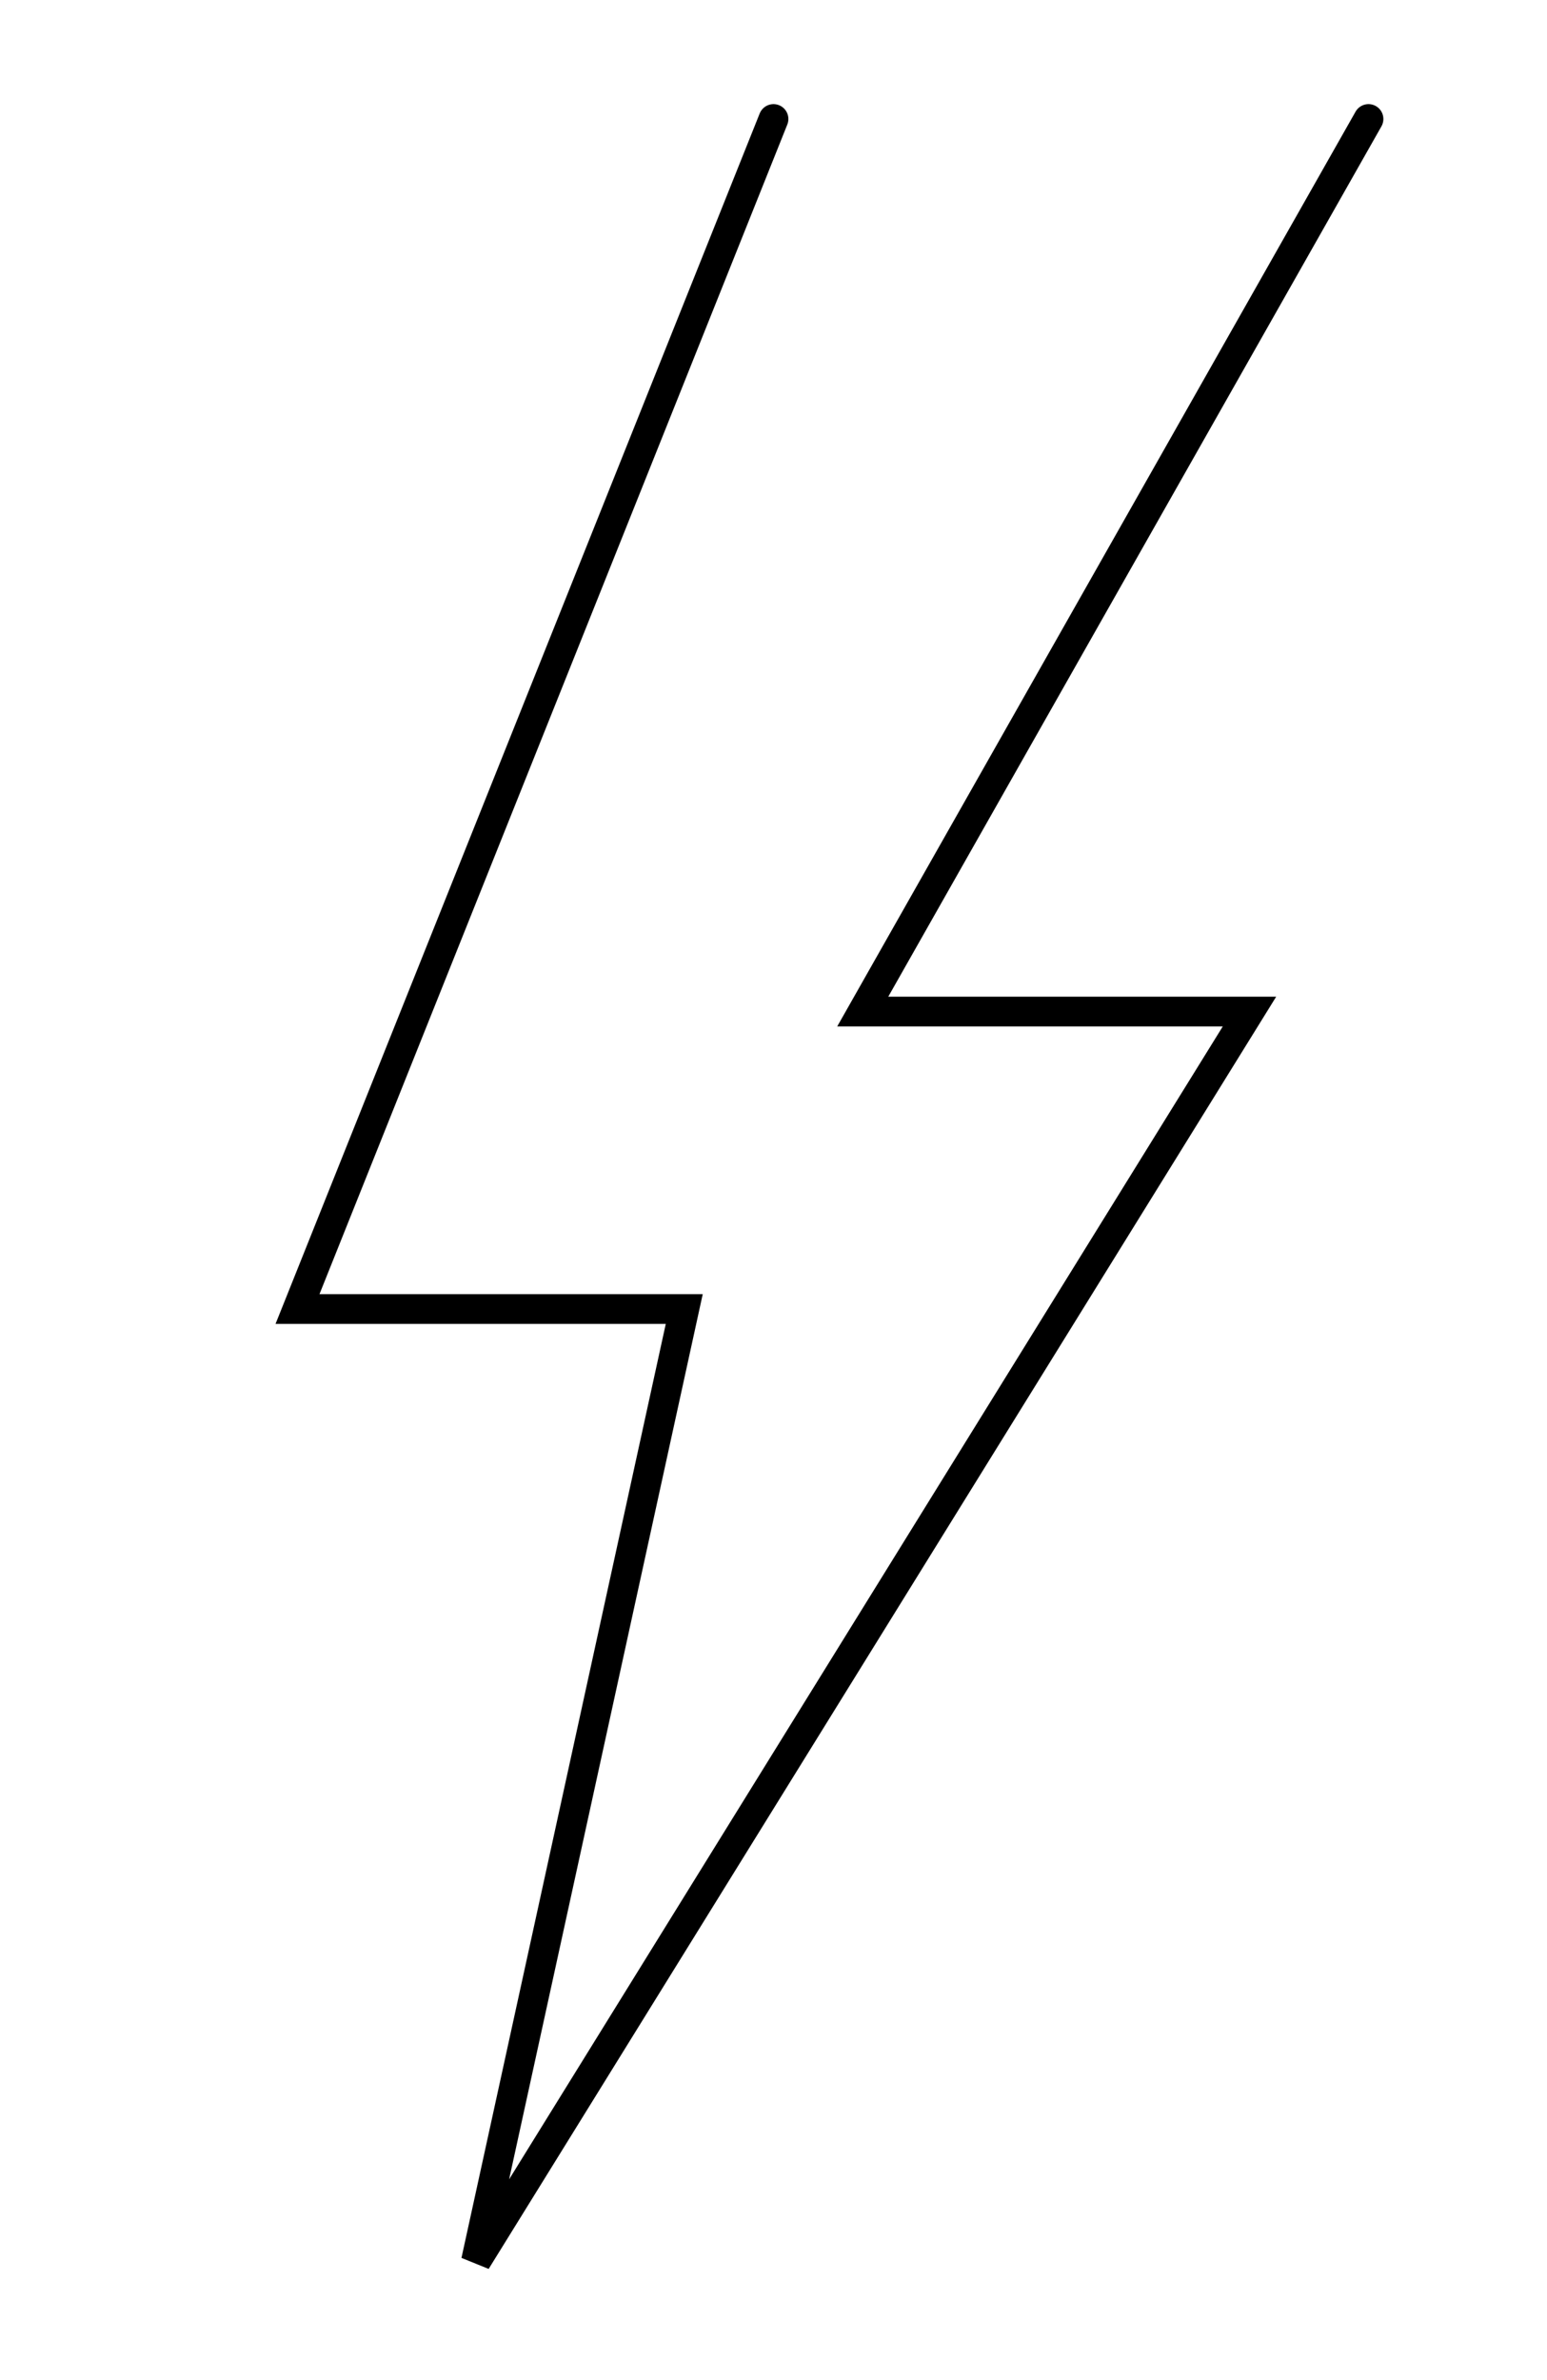 <svg width="104" height="160" viewBox="0 0 104 160" xmlns="http://www.w3.org/2000/svg">
  <!--
    The lightning bolt is made with a single <polyline> element.
    Points chosen for a classic zig-zag shape, filling the canvas.
    Outline style: black stroke, 2px width, no fill.
  -->
  <polyline
    points="52,8   20,88   46,88   32,152   84,68   58,68   92,8"
    stroke="black"
    stroke-width="2"
    fill="none"
    stroke-linejoin="miter"
    stroke-linecap="round"
  />
</svg>